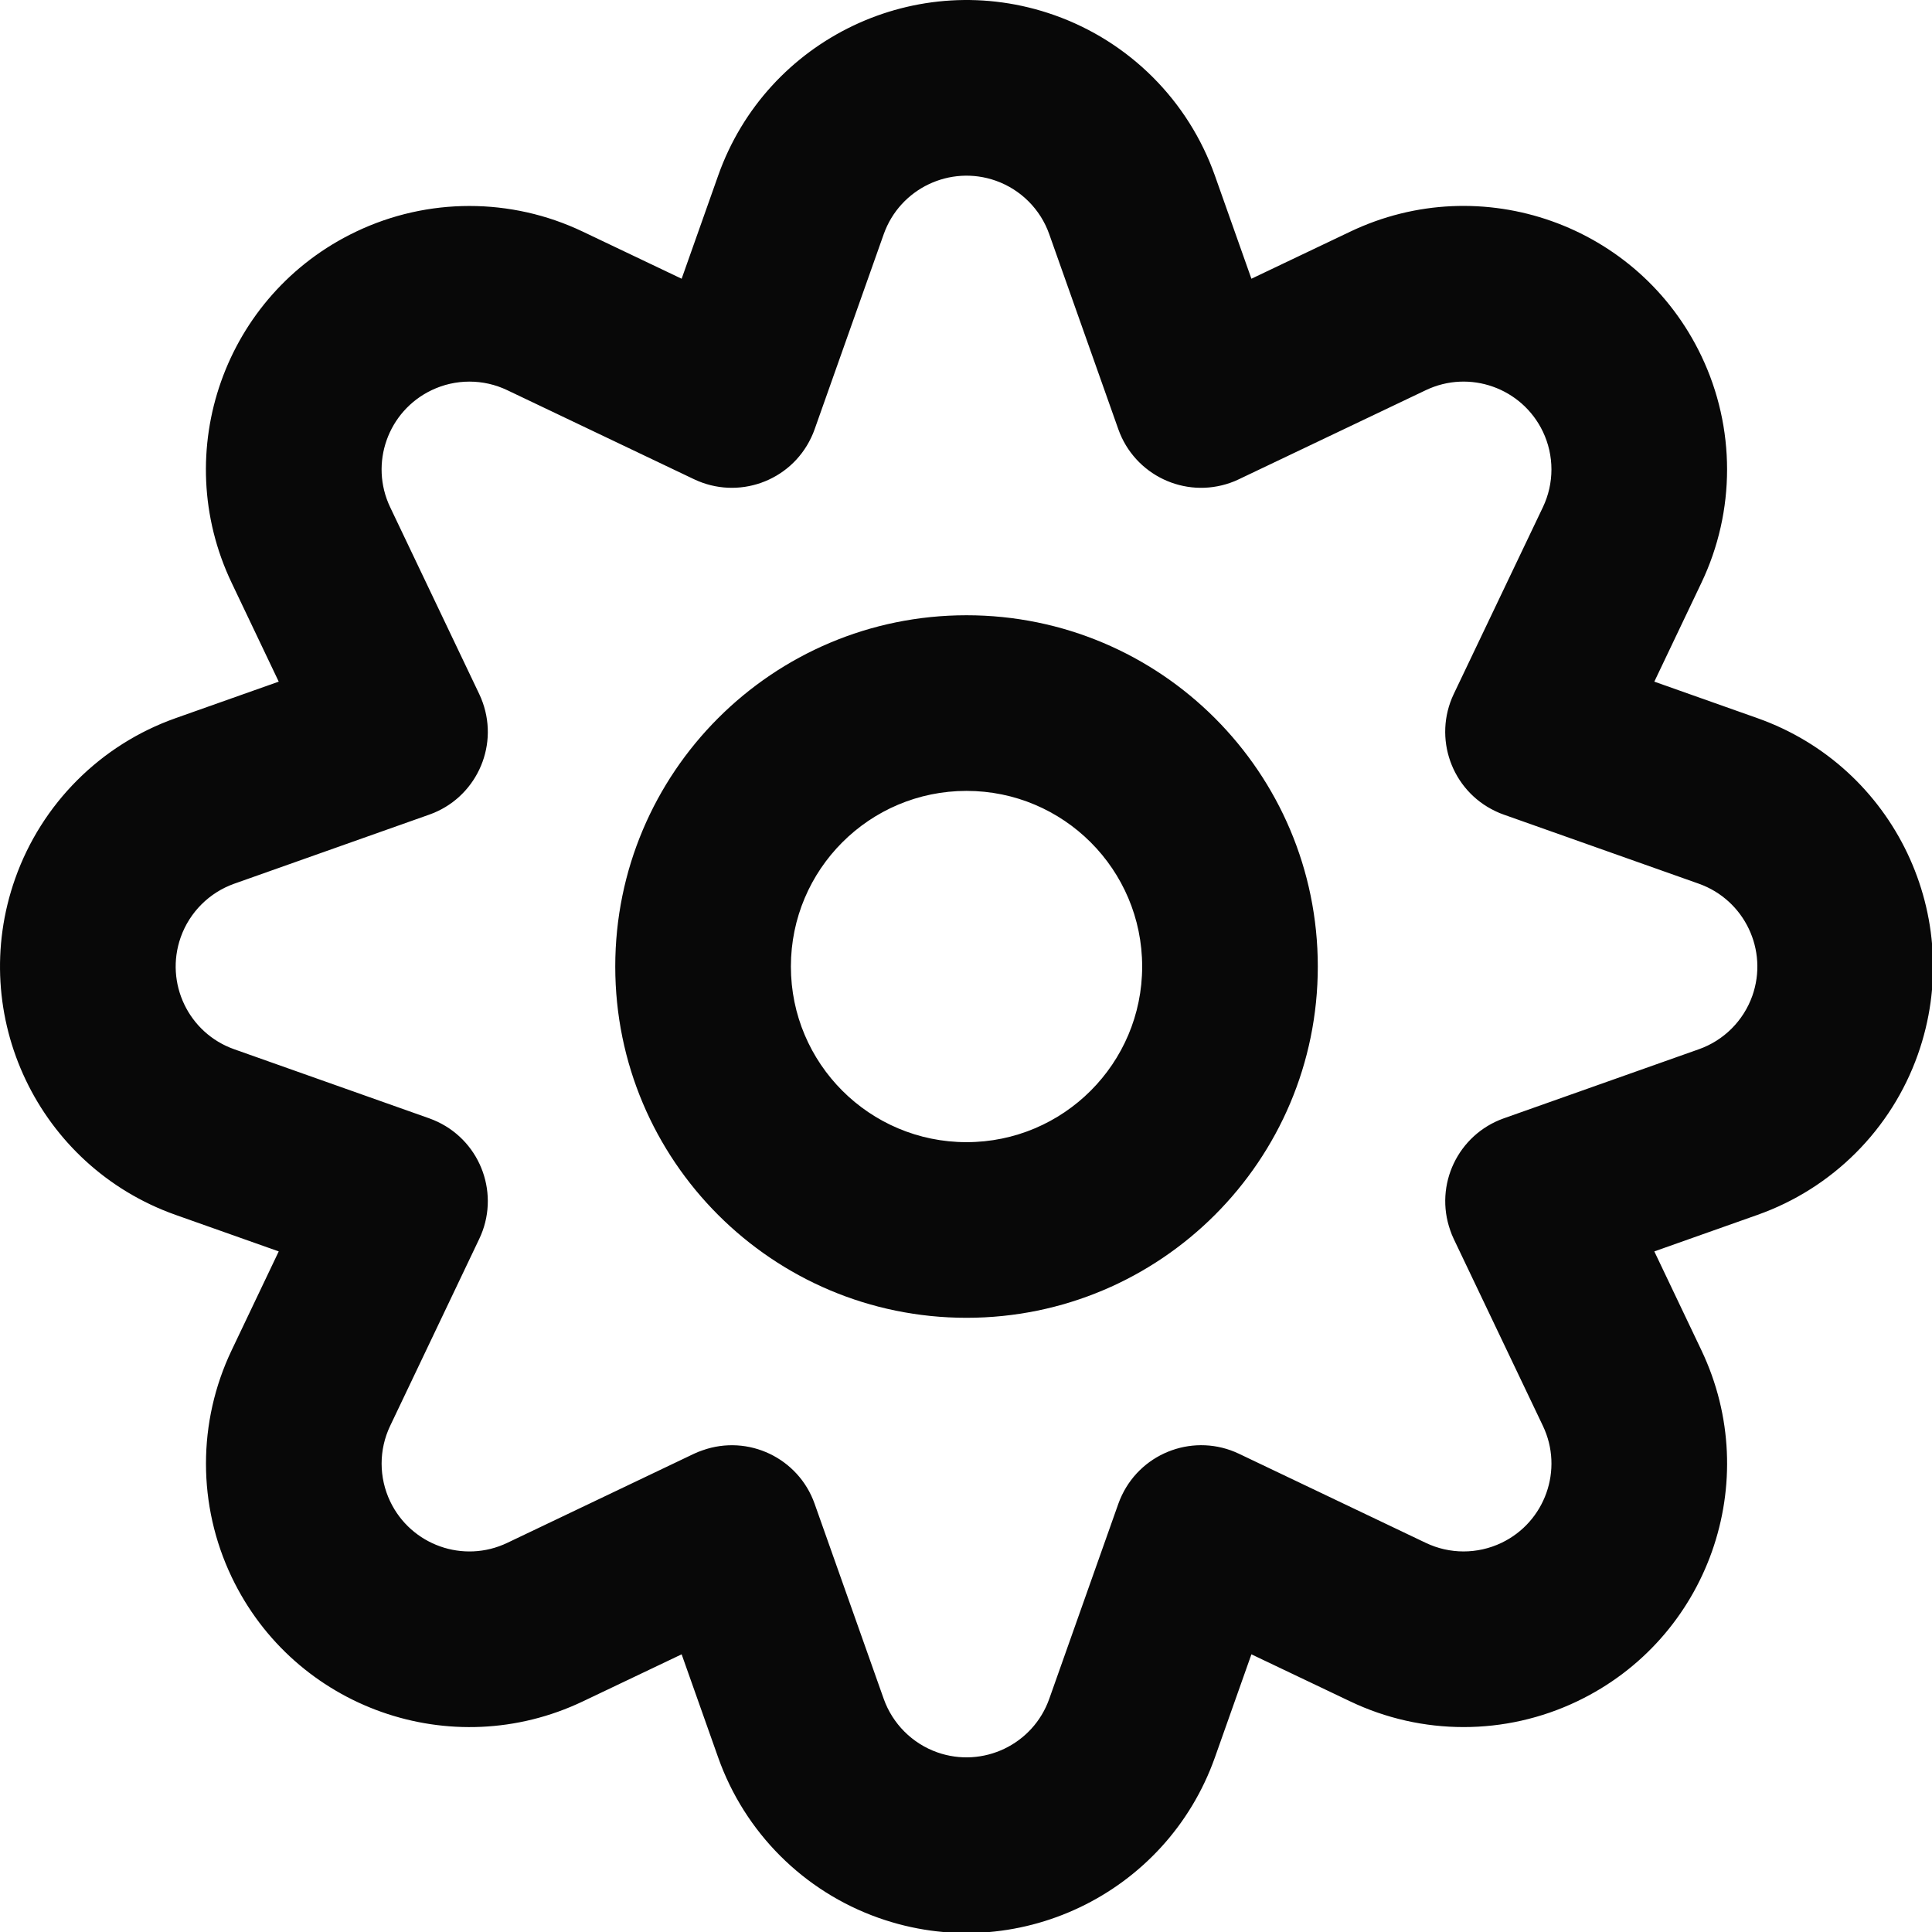 <?xml version="1.0" encoding="UTF-8"?>
<svg width="22px" height="22px" viewBox="0 0 22 22" version="1.1" xmlns="http://www.w3.org/2000/svg" xmlns:xlink="http://www.w3.org/1999/xlink">
    <!-- Generator: Sketch 57.1 (83088) - https://sketch.com -->
    <title>icon/system/24/setting</title>
    <desc>Created with Sketch.</desc>
    <g id="Atoms" stroke="none" stroke-width="1" fill="none" fill-rule="evenodd">
        <g id="Icons" transform="translate(-337, -322)" fill-rule="nonzero">
            <g id="icon/system/24/setting" transform="translate(336, 321)">
                <rect id="Path" x="0" y="0" width="24" height="24"></rect>
                <path d="M13.008,1.173 C13.861,1.475 14.532,2.146 14.834,2.999 L15.25,4.174 L16.375,3.638 C17.871,2.924 19.661,3.559 20.374,5.054 C20.764,5.871 20.764,6.82 20.374,7.637 L19.838,8.762 L21.013,9.178 C22.574,9.731 23.392,11.446 22.839,13.008 C22.537,13.861 21.866,14.532 21.013,14.834 L19.838,15.25 L20.374,16.375 C21.087,17.871 20.453,19.661 18.958,20.374 C18.141,20.764 17.192,20.764 16.375,20.374 L15.25,19.838 L14.834,21.013 C14.28,22.574 12.566,23.392 11.004,22.839 C10.151,22.537 9.48,21.866 9.178,21.013 L8.762,19.838 L7.637,20.374 C6.141,21.087 4.351,20.453 3.638,18.958 C3.248,18.141 3.248,17.192 3.638,16.375 L4.174,15.25 L2.999,14.834 C1.437,14.28 0.62,12.566 1.173,11.004 C1.475,10.151 2.146,9.48 2.999,9.178 L4.174,8.762 L3.638,7.637 C2.924,6.141 3.559,4.351 5.054,3.638 C5.871,3.248 6.82,3.248 7.637,3.638 L8.762,4.174 L9.178,2.999 C9.731,1.437 11.446,0.62 13.008,1.173 Z M11.063,3.667 L10.276,5.889 C10.265,5.921 10.251,5.954 10.236,5.985 C9.999,6.484 9.402,6.695 8.903,6.457 L6.776,5.443 C6.504,5.313 6.187,5.313 5.915,5.443 C5.417,5.681 5.205,6.277 5.443,6.776 L6.457,8.903 C6.472,8.935 6.486,8.967 6.497,9 C6.682,9.52 6.409,10.092 5.889,10.276 L3.667,11.063 C3.383,11.164 3.159,11.388 3.058,11.672 C2.874,12.193 3.146,12.764 3.667,12.948 L5.889,13.735 C5.921,13.747 5.954,13.76 5.985,13.775 C6.484,14.013 6.695,14.61 6.457,15.108 L5.443,17.236 C5.313,17.508 5.313,17.824 5.443,18.097 C5.681,18.595 6.277,18.807 6.776,18.569 L8.903,17.554 C8.935,17.539 8.967,17.526 9,17.515 C9.52,17.33 10.092,17.603 10.276,18.123 L11.063,20.345 C11.164,20.629 11.388,20.853 11.672,20.954 C12.193,21.138 12.764,20.865 12.948,20.345 L13.735,18.123 C13.747,18.09 13.76,18.058 13.775,18.027 C14.013,17.528 14.61,17.317 15.108,17.554 L17.236,18.569 C17.508,18.699 17.824,18.699 18.097,18.569 C18.595,18.331 18.807,17.734 18.569,17.236 L17.554,15.108 C17.539,15.077 17.526,15.045 17.515,15.012 C17.33,14.491 17.603,13.92 18.123,13.735 L20.345,12.948 C20.629,12.848 20.853,12.624 20.954,12.34 C21.138,11.819 20.865,11.248 20.345,11.063 L18.123,10.276 C18.09,10.265 18.058,10.251 18.027,10.236 C17.528,9.999 17.317,9.402 17.554,8.903 L18.569,6.776 C18.699,6.504 18.699,6.187 18.569,5.915 C18.331,5.417 17.734,5.205 17.236,5.443 L15.108,6.457 C15.077,6.472 15.045,6.486 15.012,6.497 C14.491,6.682 13.92,6.409 13.735,5.889 L12.948,3.667 C12.848,3.383 12.624,3.159 12.34,3.058 C11.819,2.874 11.248,3.146 11.063,3.667 Z M12.006,8.006 C14.215,8.006 16.006,9.797 16.006,12.006 C16.006,14.215 14.215,16.006 12.006,16.006 C9.797,16.006 8.006,14.215 8.006,12.006 C8.006,9.797 9.797,8.006 12.006,8.006 Z M12.006,10.006 C10.901,10.006 10.006,10.901 10.006,12.006 C10.006,13.11 10.901,14.006 12.006,14.006 C13.11,14.006 14.006,13.11 14.006,12.006 C14.006,10.901 13.11,10.006 12.006,10.006 Z" id="Color" fill="#080808"></path>
            </g>
        </g>
    </g>
</svg>